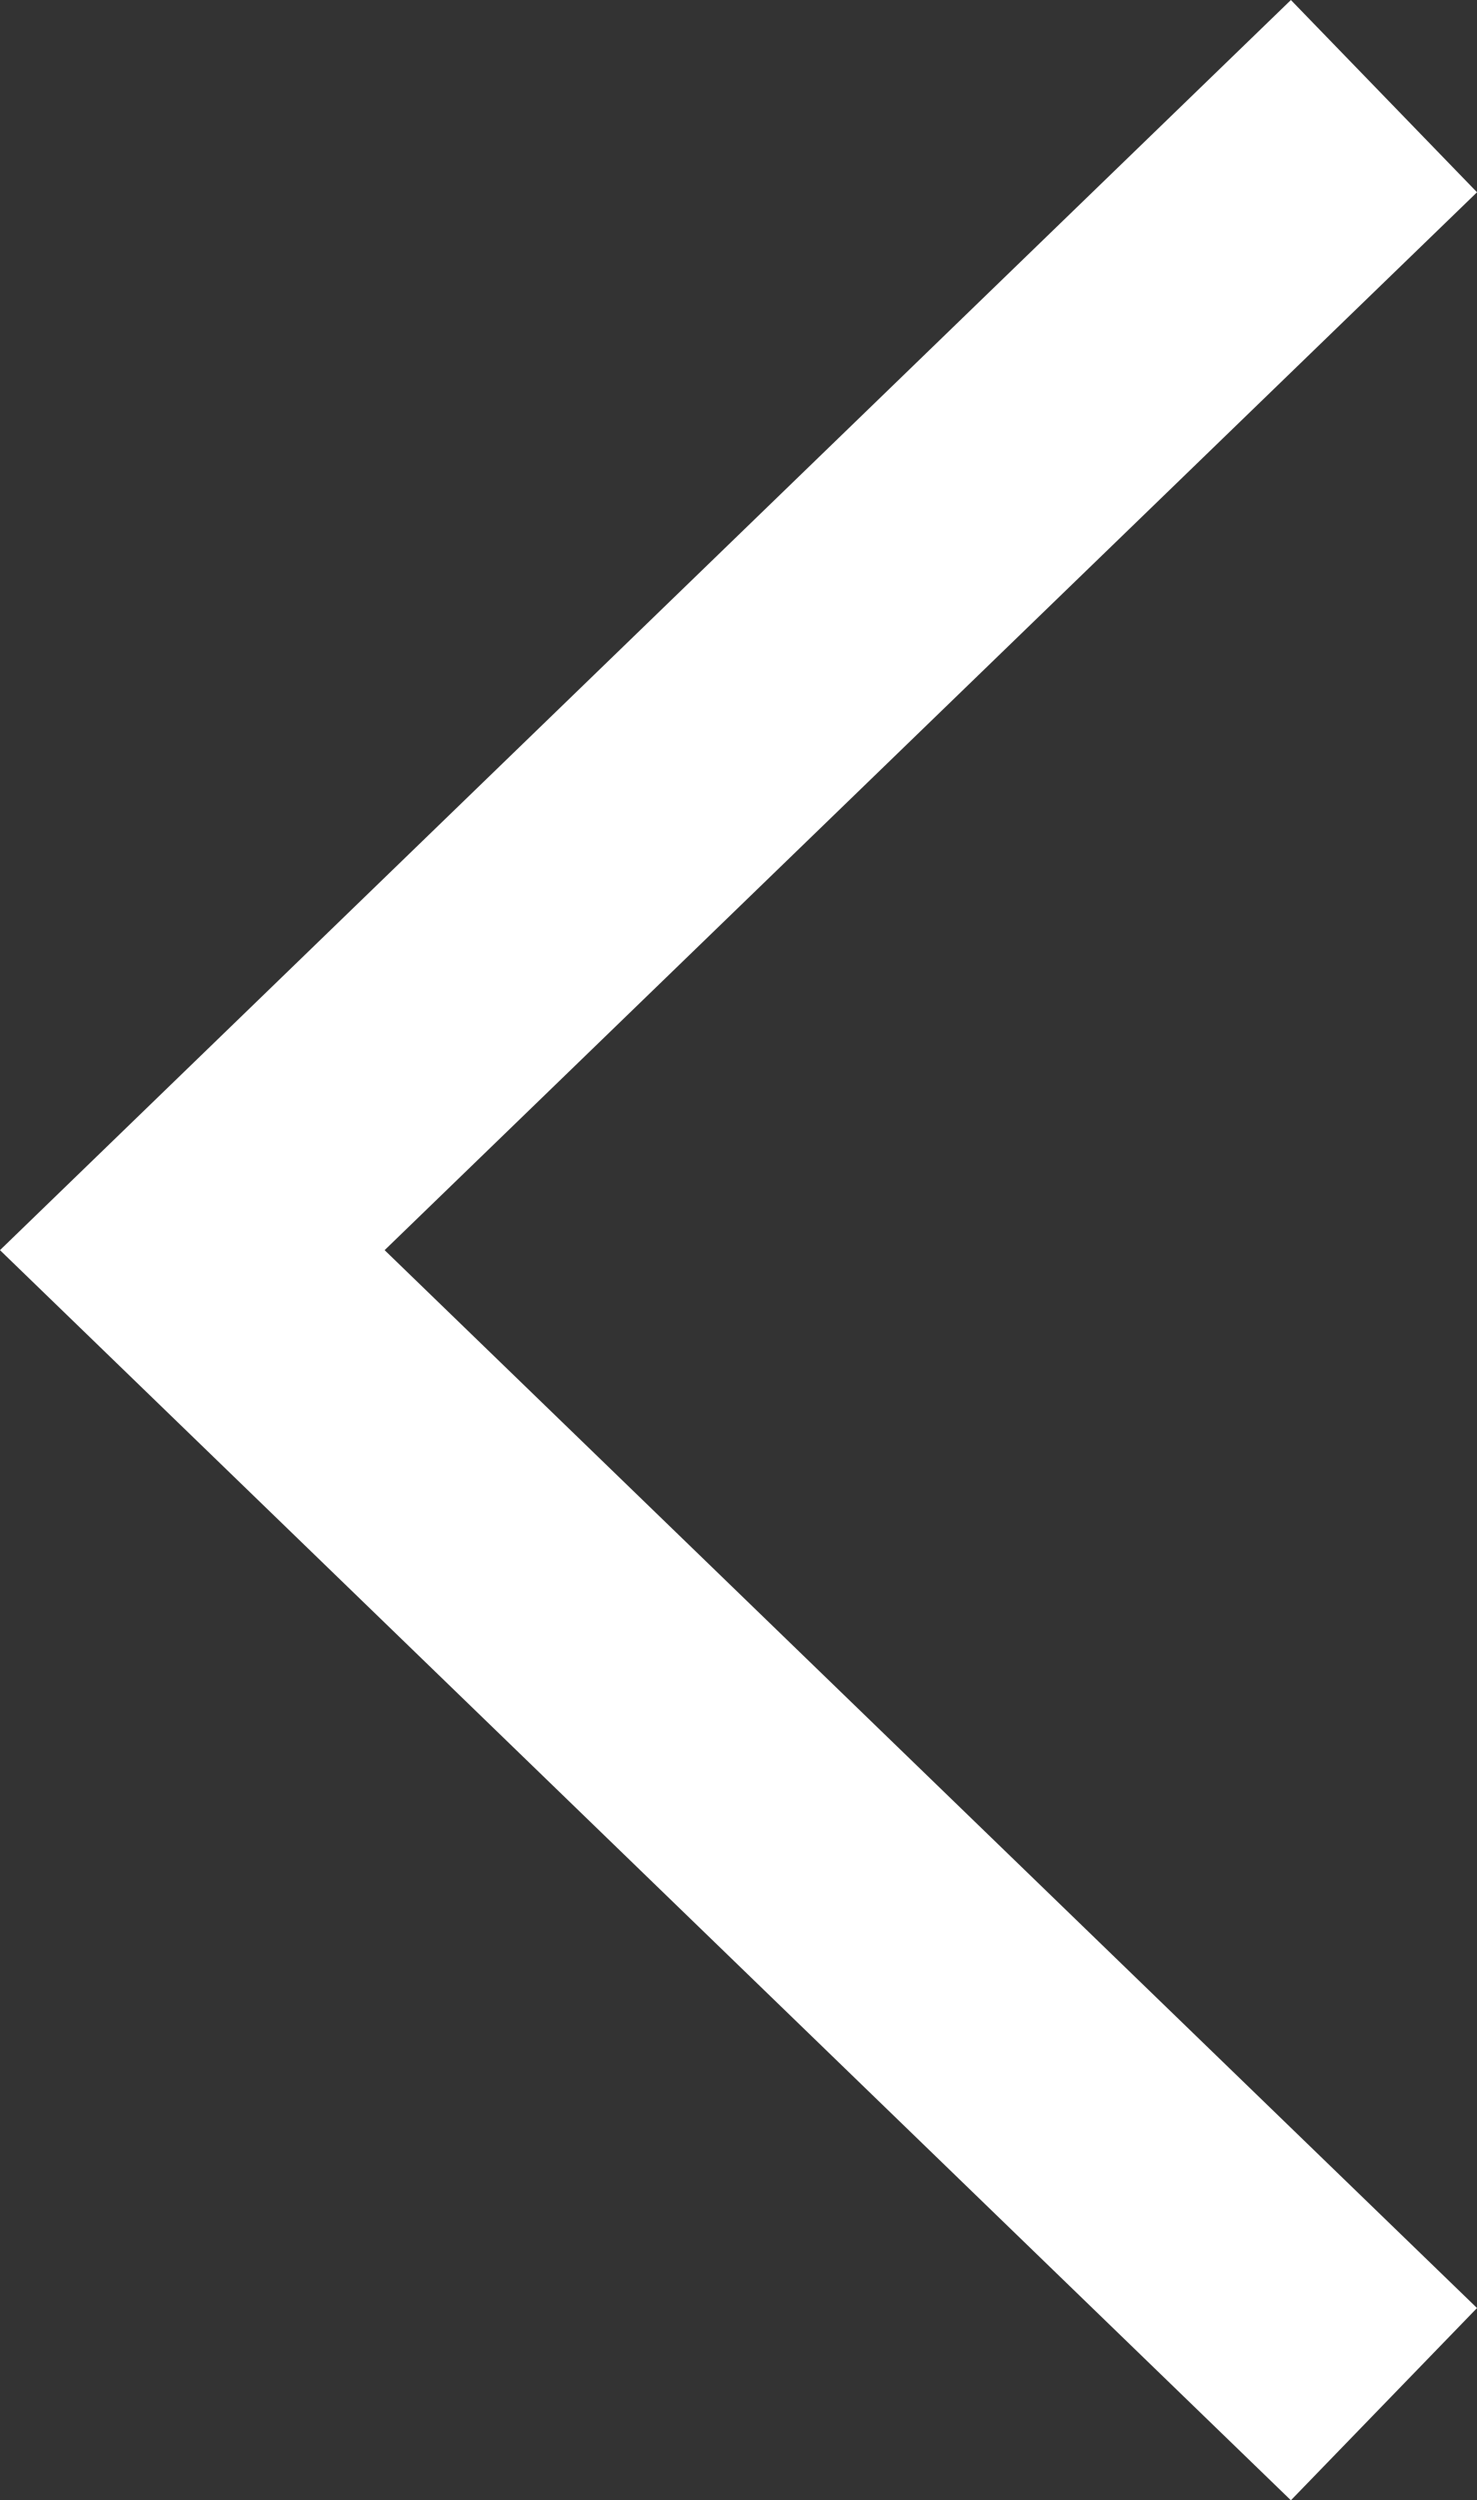 <?xml version="1.0" encoding="utf-8"?>
<!-- Generator: Adobe Illustrator 16.0.0, SVG Export Plug-In . SVG Version: 6.00 Build 0)  -->
<!DOCTYPE svg PUBLIC "-//W3C//DTD SVG 1.1//EN" "http://www.w3.org/Graphics/SVG/1.1/DTD/svg11.dtd">
<svg version="1.1" id="Layer_1" xmlns="http://www.w3.org/2000/svg" xmlns:xlink="http://www.w3.org/1999/xlink" x="0px" y="0px"
	 width="38.641px" height="65.403px" viewBox="0 0 38.641 65.403" enable-background="new 0 0 38.641 65.403" xml:space="preserve">
<rect x="0" y="0" width="38.641" height="65.403" fill="#333333" stroke="none"/>
<polyline fill="none" stroke="#FFFFFF" stroke-width="7" stroke-miterlimit="10" points="36.207,62.889 5.031,32.702 36.207,2.515 
	"/>
</svg>
